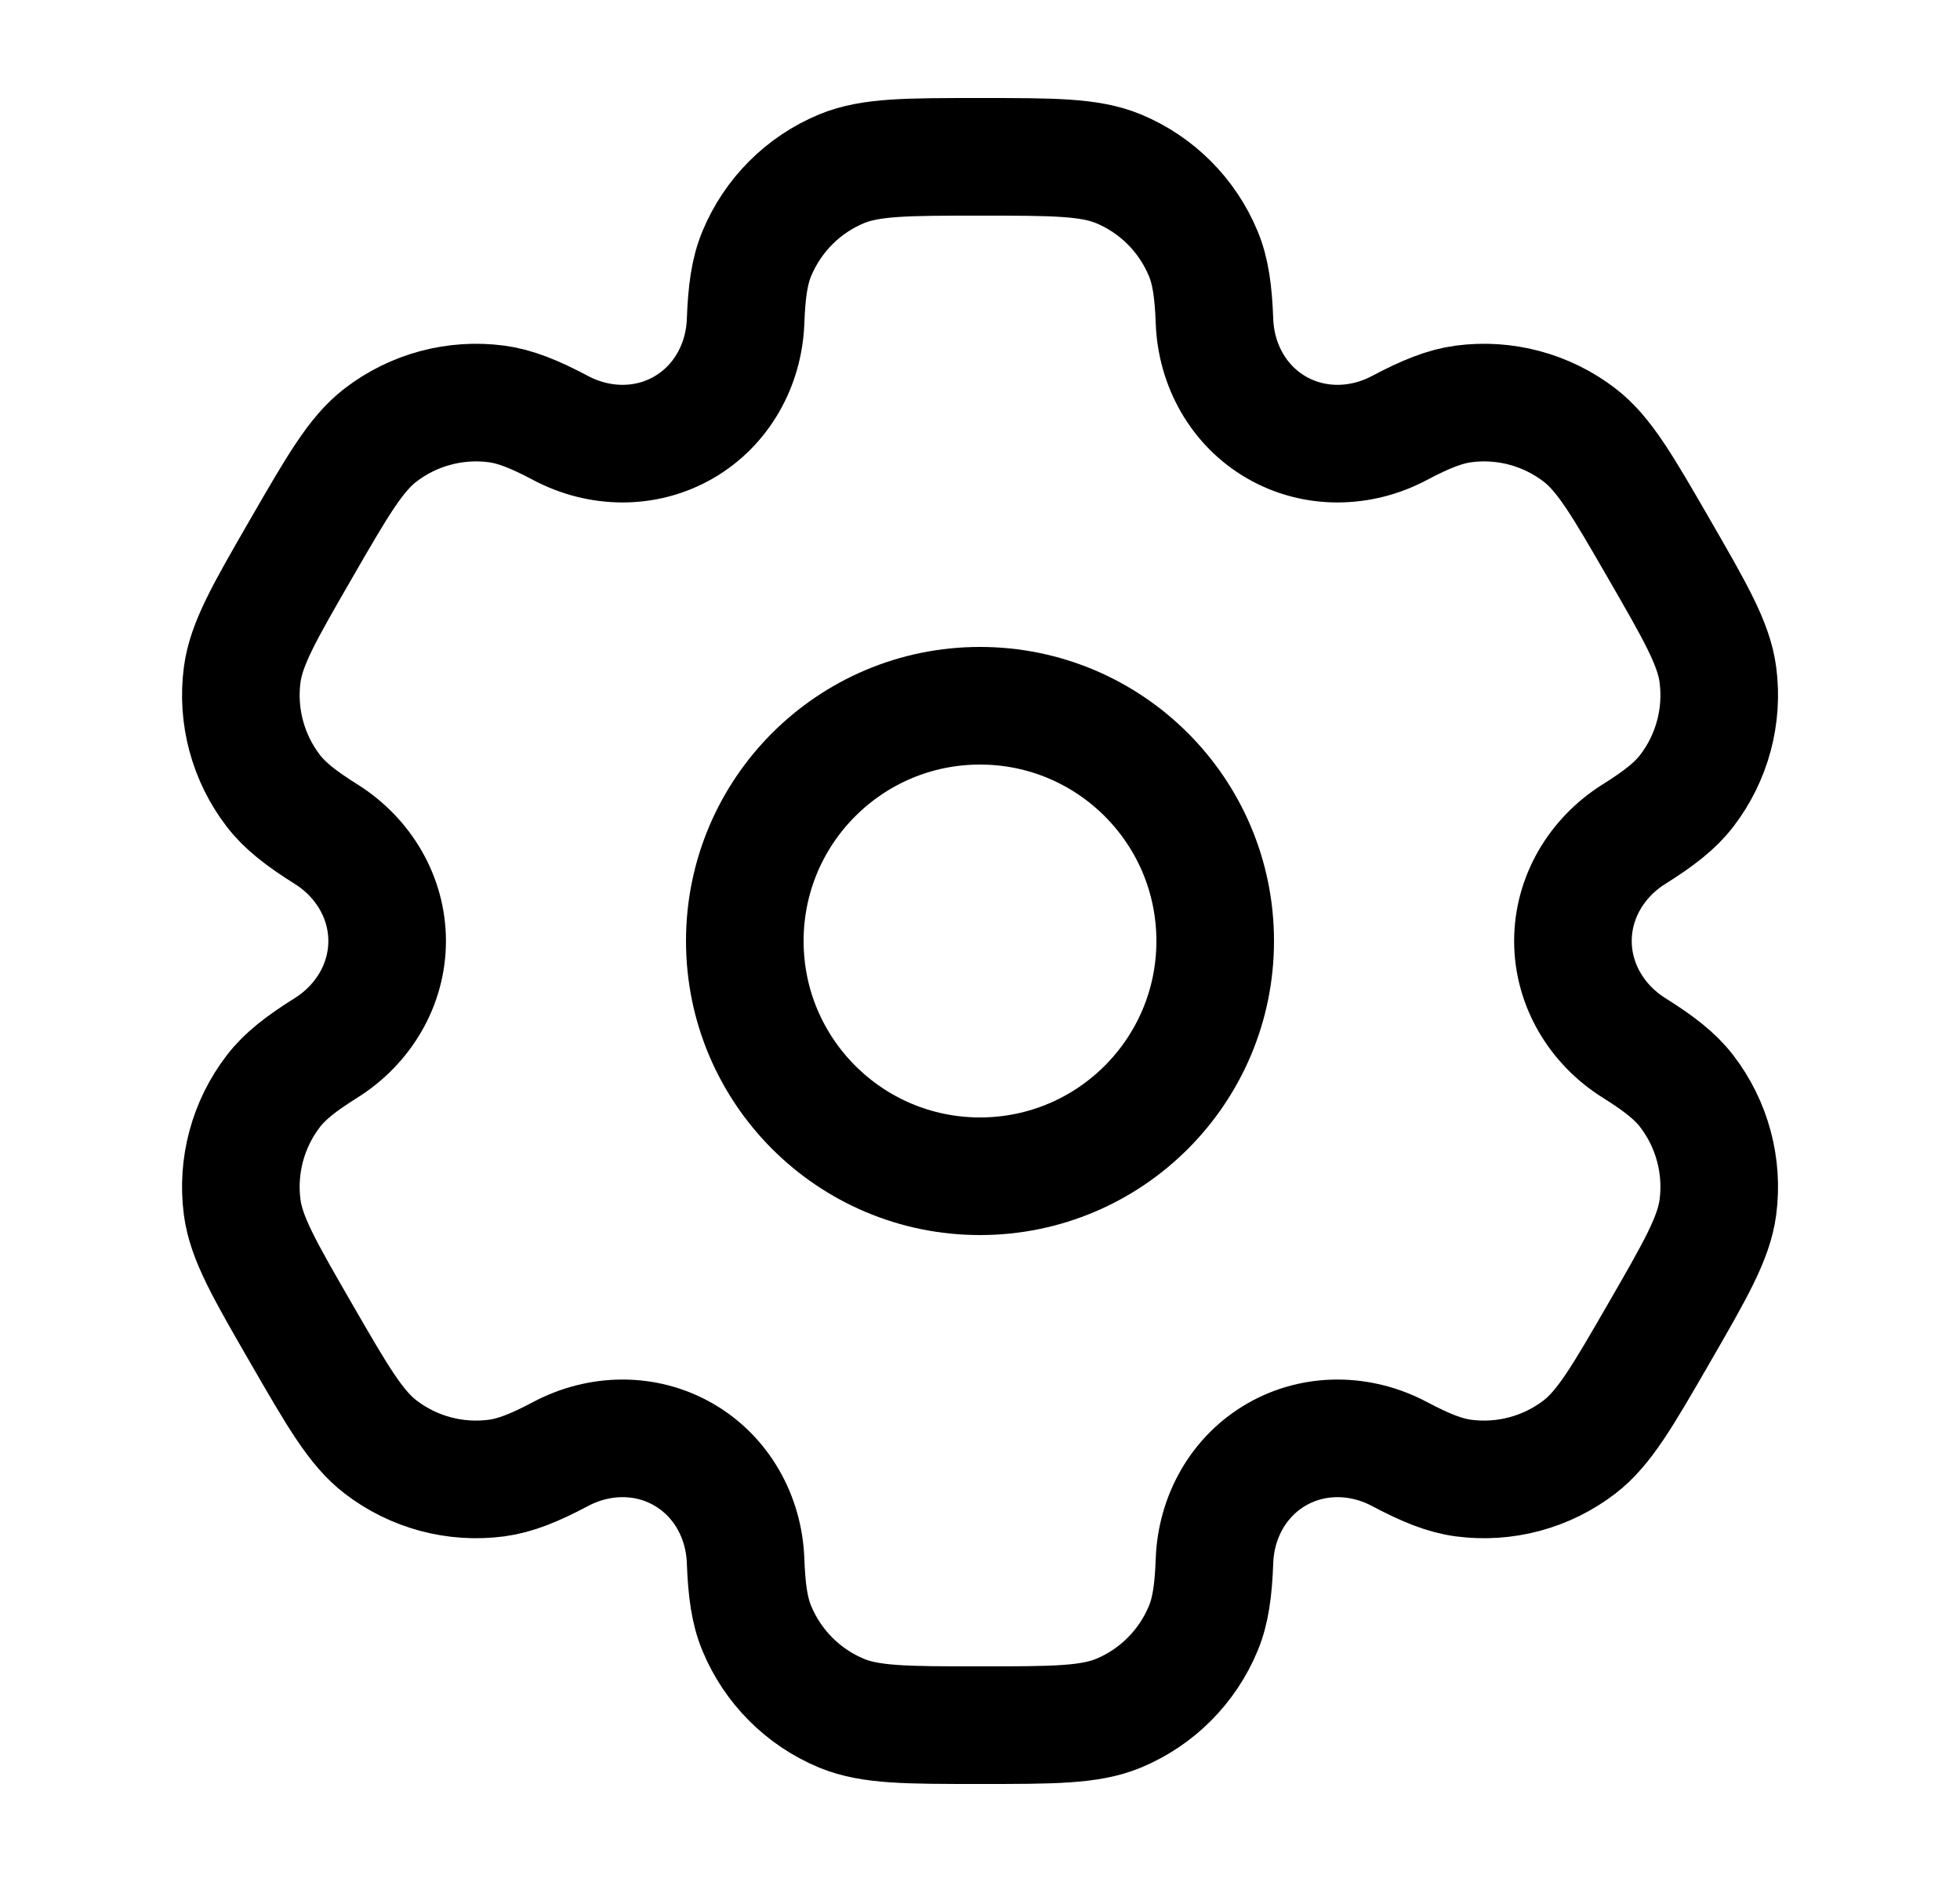 <svg width="25" height="24" viewBox="0 0 25 24" fill="none" xmlns="http://www.w3.org/2000/svg">
<g id="Icons / Line / Setting">
<circle id="Vector" cx="12.5" cy="12" r="3" stroke="black" stroke-width="1.5"/>
<path id="Vector_2" d="M14.266 2.152C13.898 2 13.432 2 12.501 2C11.569 2 11.103 2 10.735 2.152C10.245 2.355 9.856 2.745 9.653 3.235C9.56 3.458 9.524 3.719 9.51 4.098C9.489 4.656 9.203 5.172 8.719 5.451C8.236 5.73 7.646 5.72 7.153 5.459C6.817 5.281 6.573 5.183 6.333 5.151C5.808 5.082 5.276 5.224 4.855 5.547C4.539 5.789 4.306 6.193 3.84 7C3.374 7.807 3.141 8.21 3.089 8.605C3.02 9.131 3.163 9.663 3.486 10.084C3.633 10.276 3.84 10.437 4.162 10.639C4.634 10.936 4.938 11.442 4.938 12C4.938 12.558 4.634 13.064 4.162 13.361C3.84 13.563 3.633 13.724 3.486 13.916C3.163 14.337 3.02 14.869 3.089 15.395C3.141 15.789 3.374 16.193 3.84 17C4.306 17.807 4.539 18.211 4.855 18.453C5.276 18.776 5.807 18.918 6.333 18.849C6.573 18.817 6.817 18.719 7.153 18.541C7.646 18.28 8.236 18.27 8.719 18.549C9.203 18.828 9.489 19.344 9.51 19.902C9.524 20.282 9.56 20.542 9.653 20.765C9.856 21.255 10.245 21.645 10.735 21.848C11.103 22 11.569 22 12.501 22C13.432 22 13.898 22 14.266 21.848C14.756 21.645 15.145 21.255 15.348 20.765C15.441 20.542 15.477 20.282 15.491 19.902C15.512 19.344 15.798 18.828 16.282 18.549C16.765 18.27 17.355 18.28 17.848 18.541C18.184 18.719 18.427 18.817 18.668 18.849C19.193 18.918 19.725 18.776 20.146 18.453C20.462 18.21 20.695 17.807 21.161 17C21.627 16.193 21.86 15.789 21.912 15.395C21.981 14.869 21.838 14.337 21.515 13.916C21.368 13.724 21.161 13.563 20.839 13.361C20.367 13.064 20.063 12.558 20.063 12C20.063 11.442 20.367 10.936 20.839 10.639C21.161 10.437 21.368 10.276 21.515 10.084C21.838 9.663 21.981 9.131 21.912 8.605C21.86 8.211 21.627 7.807 21.161 7C20.695 6.193 20.462 5.789 20.146 5.547C19.725 5.224 19.194 5.082 18.668 5.151C18.428 5.183 18.184 5.281 17.848 5.459C17.355 5.72 16.765 5.73 16.282 5.451C15.798 5.172 15.512 4.656 15.491 4.098C15.477 3.718 15.441 3.458 15.348 3.235C15.145 2.745 14.756 2.355 14.266 2.152Z" stroke="black" stroke-width="1.5"/>
</g>
</svg>
